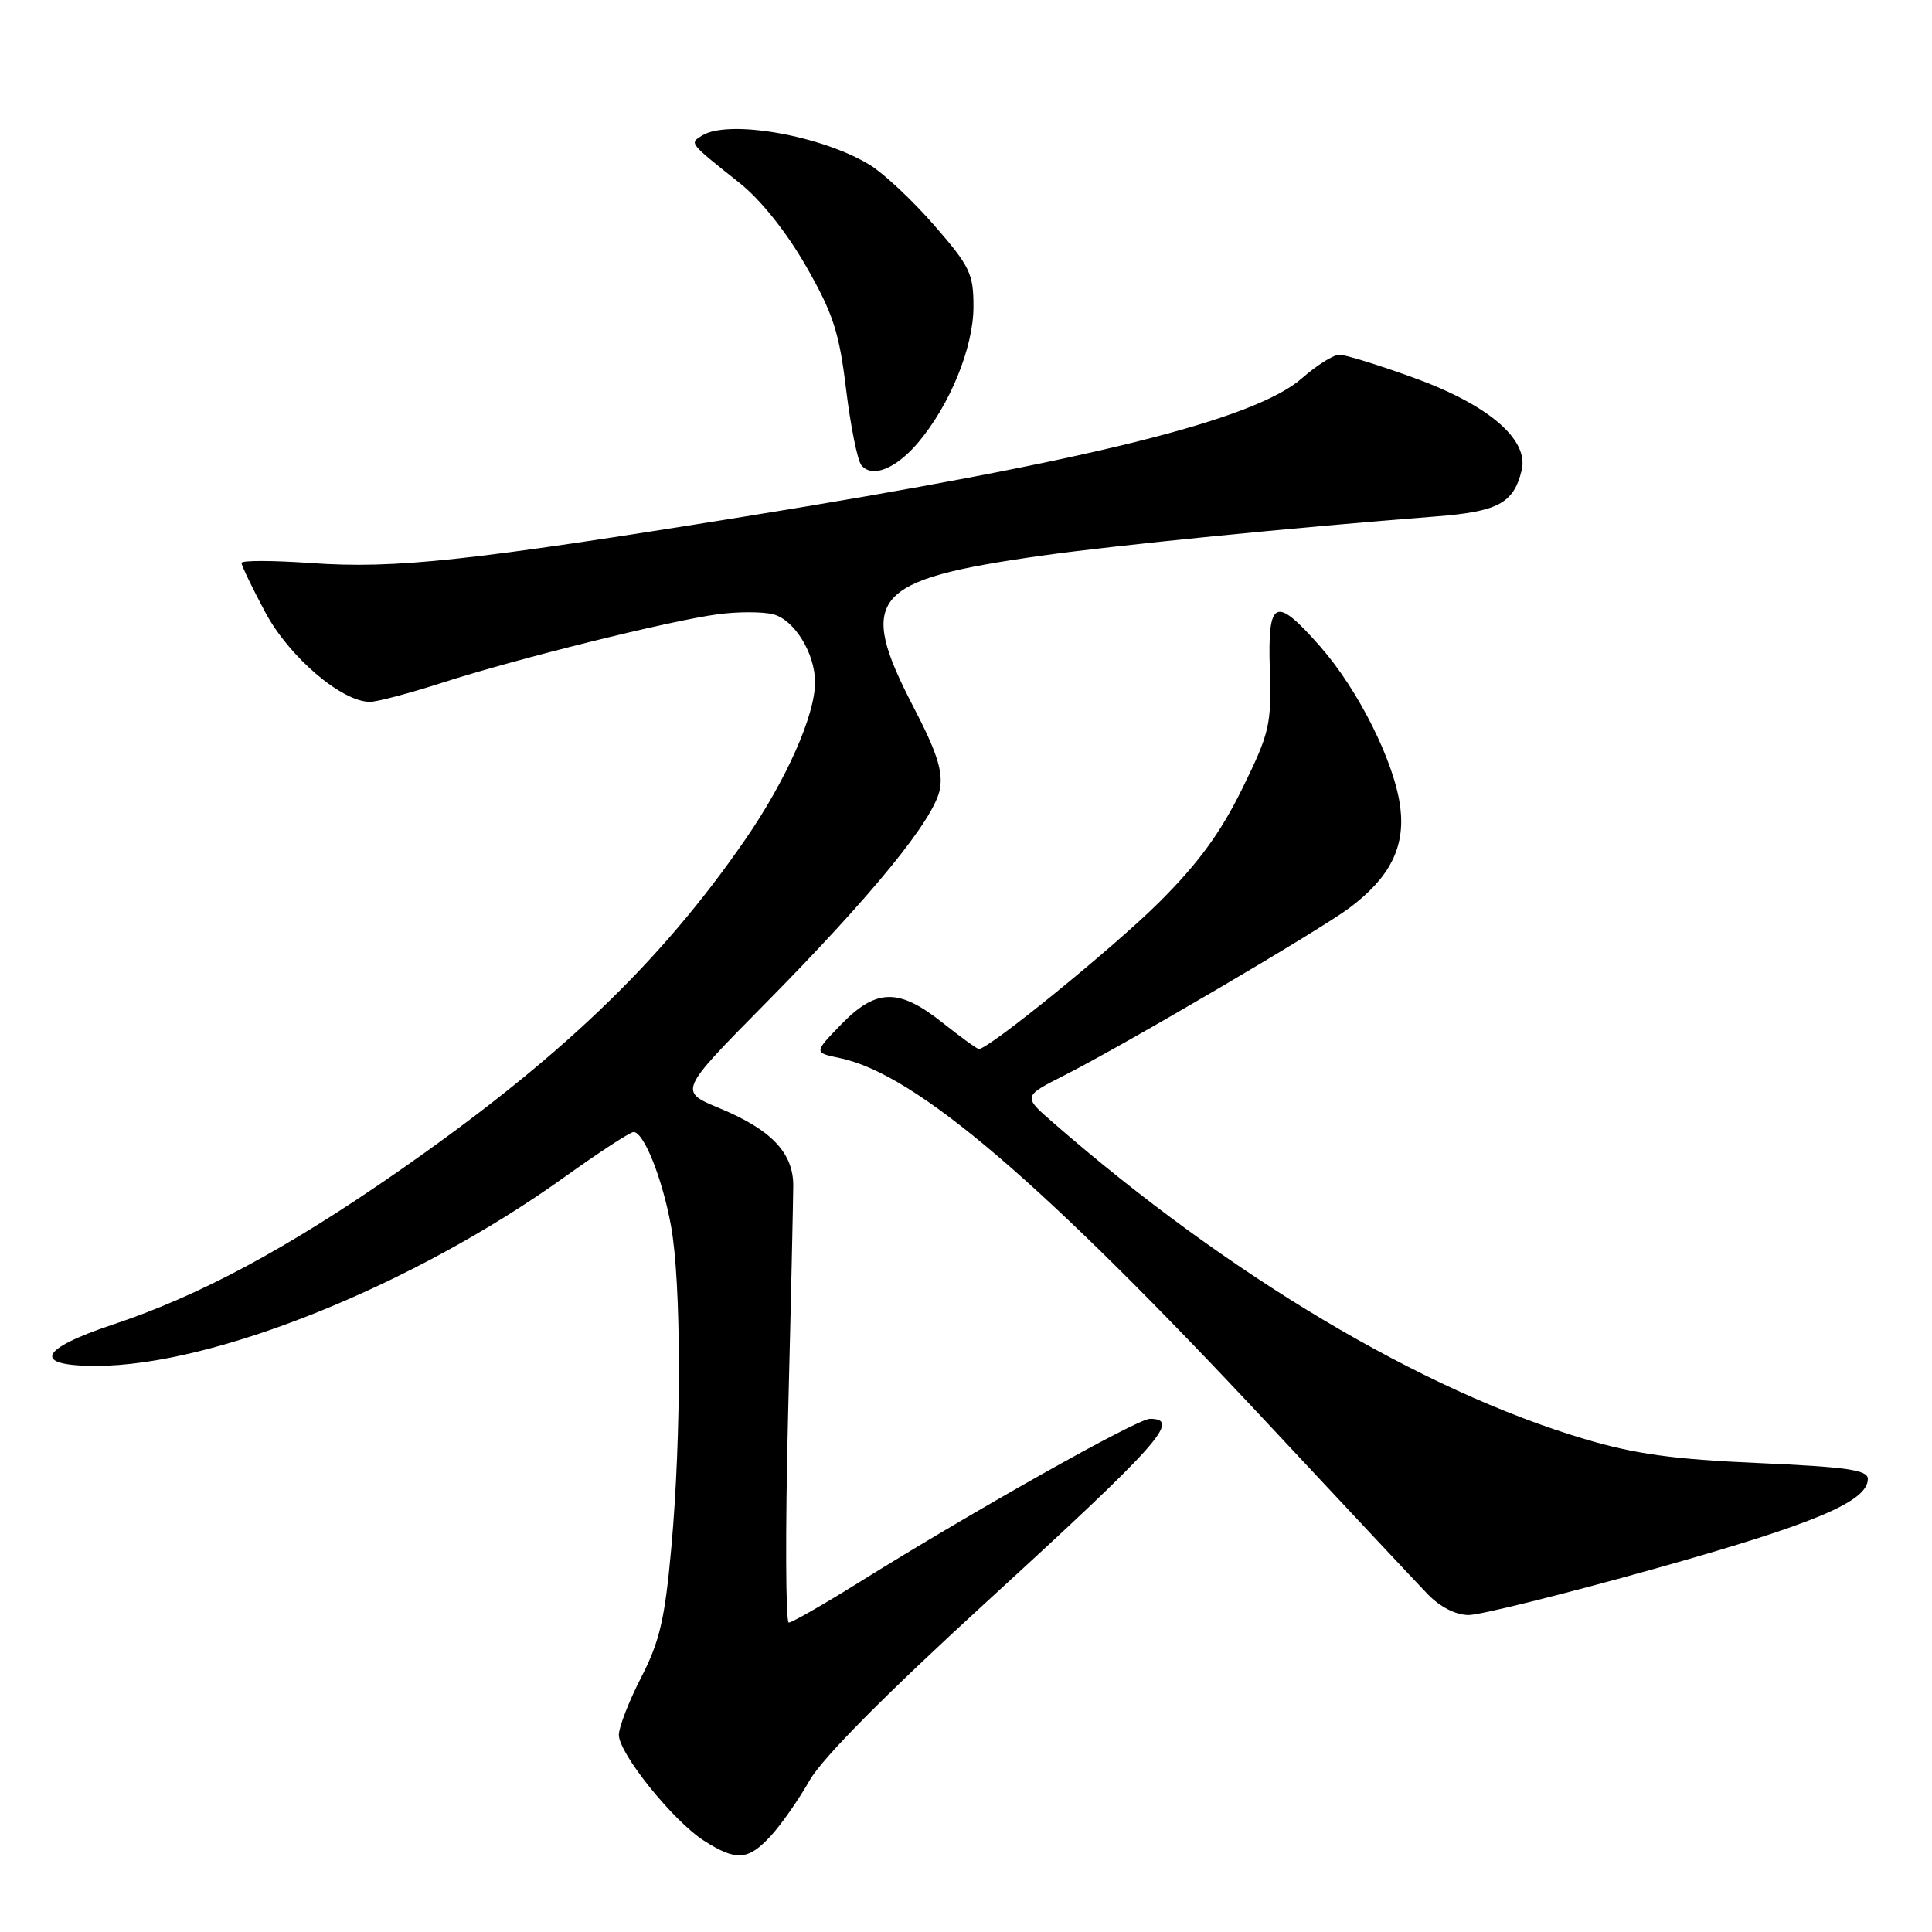 <?xml version="1.0" encoding="UTF-8" standalone="no"?>
<!DOCTYPE svg PUBLIC "-//W3C//DTD SVG 1.1//EN" "http://www.w3.org/Graphics/SVG/1.1/DTD/svg11.dtd" >
<svg xmlns="http://www.w3.org/2000/svg" xmlns:xlink="http://www.w3.org/1999/xlink" version="1.1" viewBox="0 0 256 256">
 <g >
 <path fill="currentColor"
d=" M 102.15 243.25 C 103.54 241.74 105.85 238.43 107.28 235.91 C 108.98 232.93 117.30 224.54 131.00 212.00 C 153.65 191.27 156.56 188.00 152.37 188.00 C 150.69 188.00 129.12 200.13 113.89 209.63 C 109.16 212.58 104.94 215.00 104.52 215.00 C 104.10 215.00 104.05 202.74 104.42 187.75 C 104.80 172.76 105.10 158.98 105.11 157.13 C 105.13 152.76 102.21 149.69 95.33 146.84 C 89.93 144.60 89.93 144.60 101.33 133.05 C 115.64 118.56 123.81 108.53 124.54 104.57 C 124.97 102.22 124.15 99.66 121.05 93.70 C 113.49 79.13 115.44 76.82 138.00 73.63 C 147.68 72.26 171.47 69.89 190.27 68.43 C 198.49 67.79 200.54 66.70 201.62 62.36 C 202.65 58.27 197.26 53.65 187.29 50.04 C 182.67 48.37 178.26 47.00 177.48 47.00 C 176.71 47.00 174.47 48.40 172.53 50.11 C 166.24 55.63 144.23 61.10 98.70 68.44 C 62.11 74.34 52.36 75.39 41.27 74.61 C 36.17 74.25 32.00 74.24 32.00 74.59 C 32.00 74.94 33.41 77.87 35.14 81.11 C 38.30 87.04 45.27 93.00 49.03 93.00 C 49.96 93.00 54.27 91.86 58.61 90.46 C 68.51 87.27 88.83 82.22 95.13 81.39 C 97.75 81.04 101.03 81.04 102.43 81.39 C 105.25 82.10 108.00 86.56 108.00 90.41 C 108.00 94.77 104.18 103.38 98.74 111.26 C 87.47 127.61 73.98 140.49 52.52 155.39 C 37.91 165.53 26.36 171.72 14.93 175.52 C 5.11 178.79 4.23 181.00 12.75 180.99 C 28.35 180.97 54.82 170.30 74.81 155.96 C 79.39 152.68 83.50 150.00 83.95 150.00 C 85.31 150.00 87.76 156.13 88.91 162.43 C 90.28 169.92 90.31 190.02 88.96 205.00 C 88.10 214.54 87.42 217.48 84.96 222.26 C 83.33 225.44 82.00 228.86 82.00 229.88 C 82.00 232.34 89.19 241.28 93.26 243.89 C 97.56 246.64 99.14 246.53 102.15 243.25 Z  M 219.24 207.87 C 240.52 201.90 247.50 198.95 247.50 195.96 C 247.50 194.78 244.76 194.38 233.00 193.86 C 221.70 193.37 216.61 192.66 209.93 190.67 C 188.34 184.23 162.79 169.01 139.52 148.73 C 135.54 145.27 135.54 145.27 141.02 142.49 C 148.97 138.47 174.93 123.22 178.84 120.28 C 184.18 116.26 186.20 112.26 185.55 107.00 C 184.82 101.07 180.03 91.46 174.93 85.66 C 168.96 78.88 167.96 79.35 168.26 88.78 C 168.48 96.05 168.24 97.09 164.59 104.53 C 161.72 110.37 158.78 114.39 153.59 119.56 C 147.59 125.53 131.04 139.00 129.70 139.00 C 129.47 139.00 127.31 137.43 124.89 135.51 C 119.10 130.91 116.11 130.96 111.46 135.74 C 107.83 139.48 107.83 139.48 111.29 140.20 C 121.33 142.28 138.13 156.64 168.12 188.77 C 178.23 199.59 187.70 209.70 189.17 211.23 C 190.83 212.94 192.90 214.00 194.61 214.00 C 196.13 214.00 207.21 211.24 219.24 207.87 Z  M 121.67 58.63 C 125.88 53.64 128.98 46.04 128.99 40.67 C 129.00 36.28 128.53 35.30 123.83 29.90 C 120.99 26.63 117.15 23.02 115.30 21.88 C 108.94 17.95 96.50 15.77 93.01 17.97 C 91.36 19.01 91.23 18.85 98.04 24.28 C 100.82 26.49 104.23 30.78 106.81 35.28 C 110.39 41.54 111.20 44.02 112.11 51.58 C 112.71 56.49 113.62 61.02 114.14 61.65 C 115.56 63.39 118.72 62.12 121.67 58.63 Z "/>
</g>
</svg>